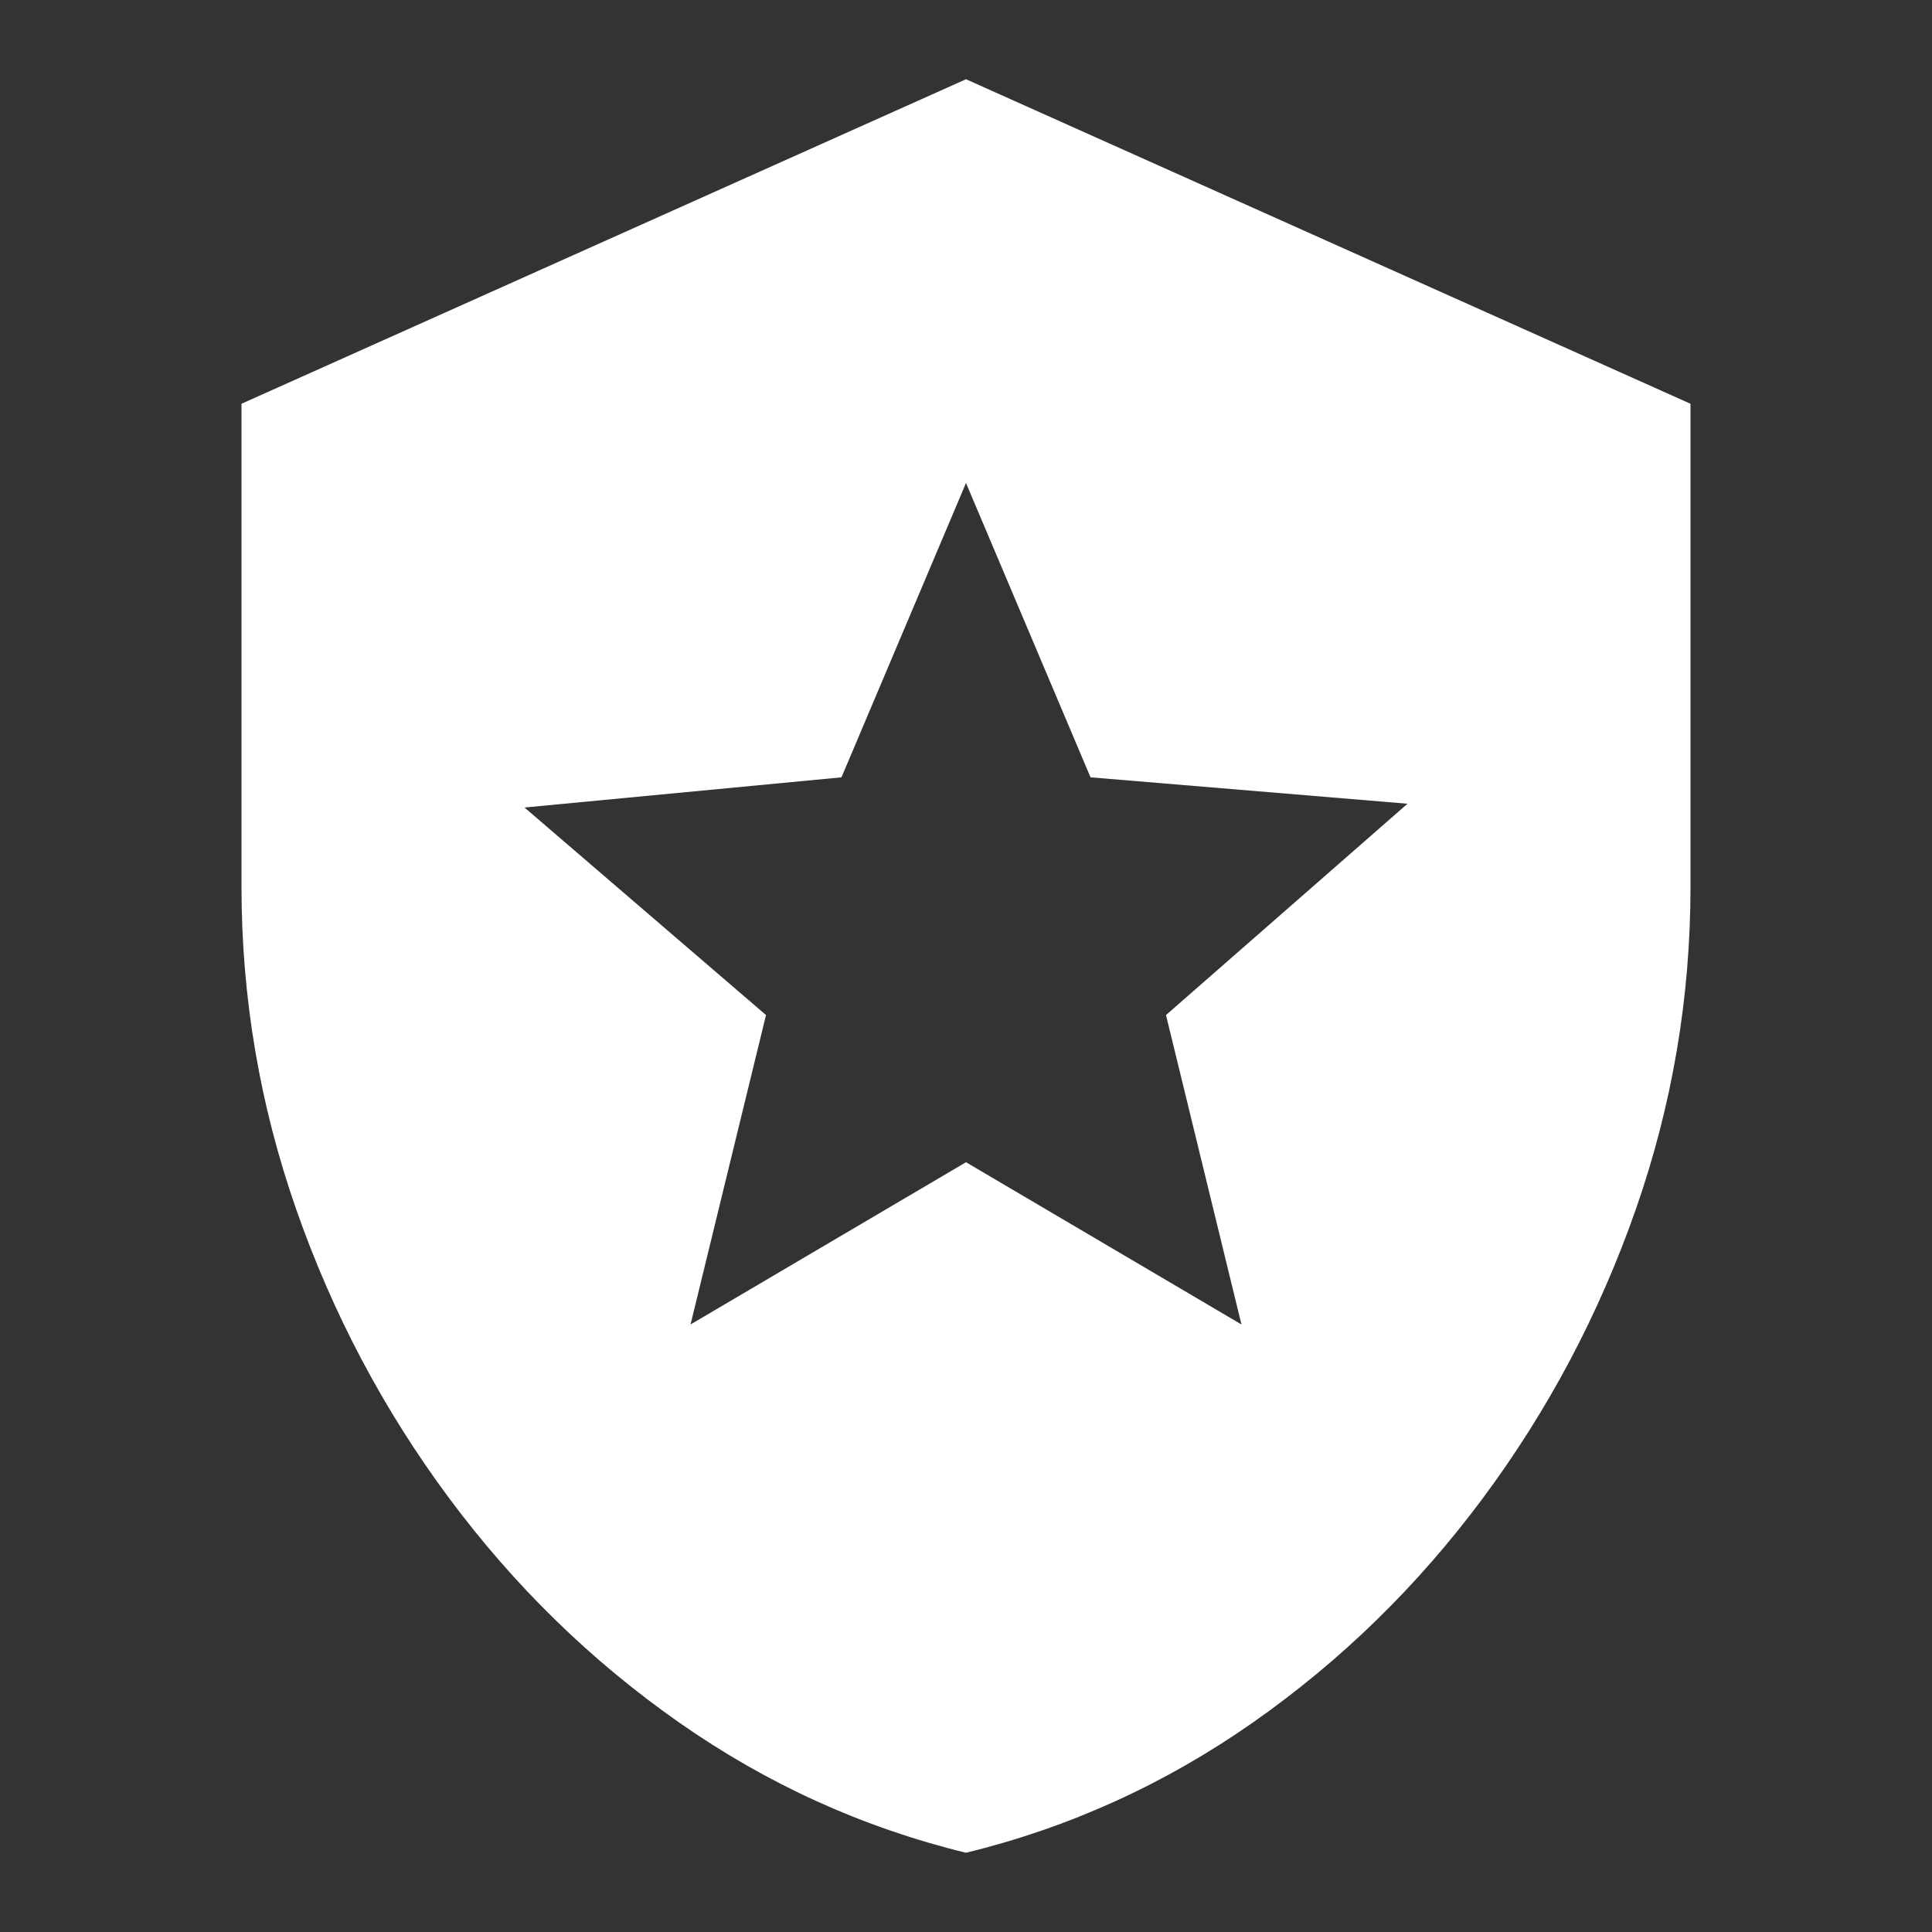 <!-- Generated by IcoMoon.io -->
<svg version="1.1" xmlns="http://www.w3.org/2000/svg" width="768" height="768" viewBox="0 0 768 768">
<rect x="0" y="0" width="768" height="768" fill="#333333" stroke="none"/>
<title></title>
<g id="icomoon-ignore">
</g>
<path fill="#fff" d="M384 31.5l-288 129v192q0 66 21.75 128.25t60.75 114.75 91.5 89.25 114 51.75q61.5-15 114-51.75t91.5-89.25 60.75-114.75 21.75-128.25v-192zM463.5 403.5l30 123-109.5-64.5-109.5 64.5 30-123-96-82.5 126-12 49.5-117 49.5 117 126 10.5z"></path>
</svg>
